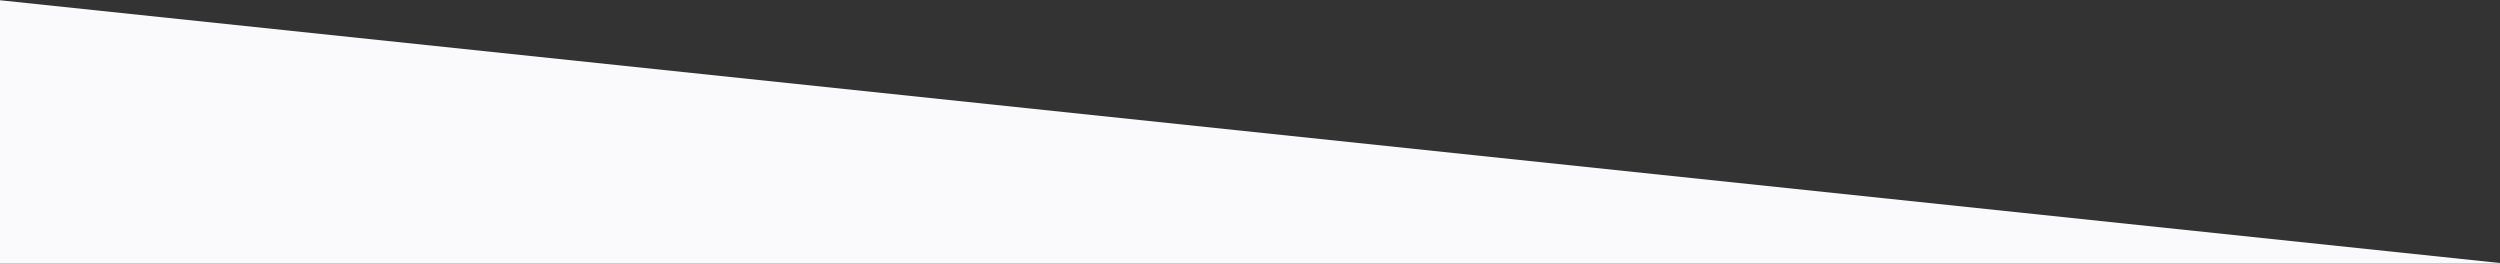 <svg width="1280px" height="135px" viewBox="0 0 1280 135" version="1.1" xmlns="http://www.w3.org/2000/svg" xmlns:xlink="http://www.w3.org/1999/xlink">
    <rect x="0" y="0" width="1280" height="135" fill="#333333" stroke="none"/>
    <g id="Working-Files" stroke="none" stroke-width="1" fill="none" fill-rule="evenodd">
        <g id="Artboard" transform="translate(0, -1)" fill="#FAFAFC">
            <path d="M1280,135.663 L1280,136 L0,136 L0,1.13 L1280,135.663 Z" id="Combined-Shape"></path>
        </g>
    </g>
</svg>